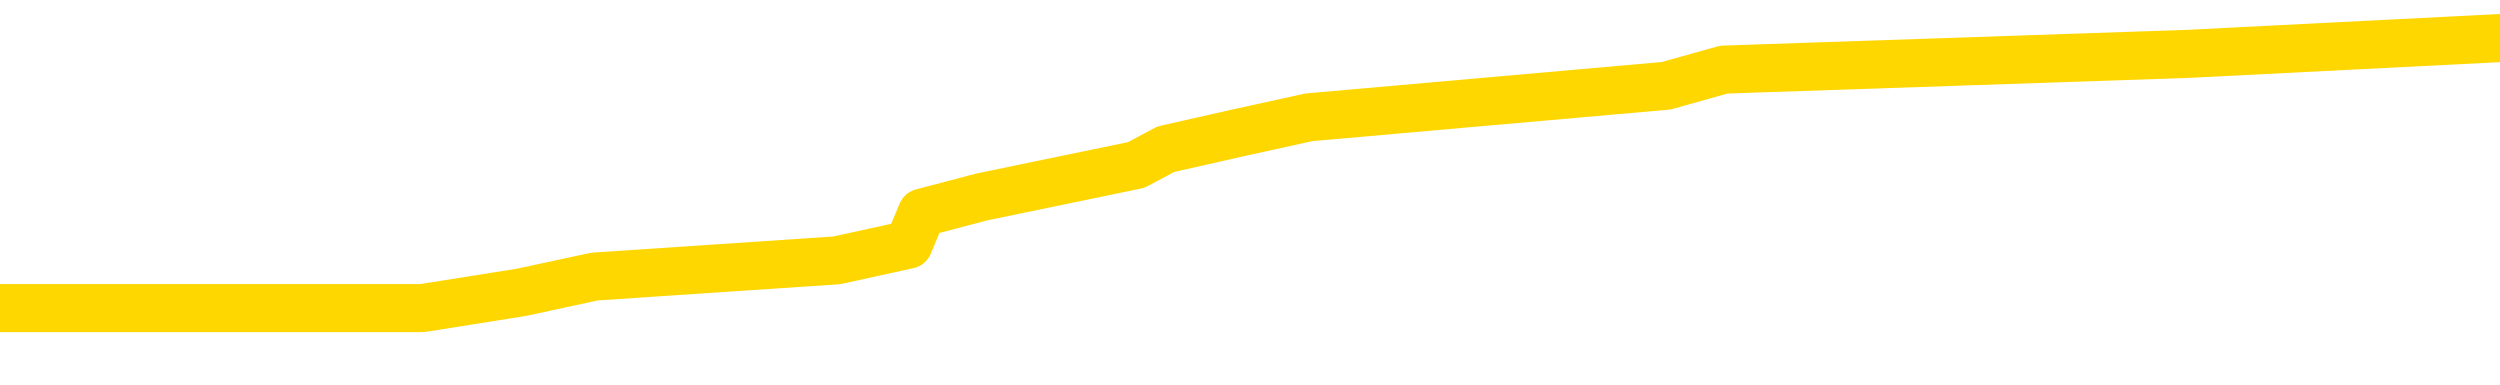 <svg xmlns="http://www.w3.org/2000/svg" version="1.1" viewBox="0 0 6500 1000">
	<path fill="none" stroke="gold" stroke-width="125" stroke-linecap="round" stroke-linejoin="round" d="M0 118322  L-1017097 118322 L-1016913 118280 L-1016423 118198 L-1016130 118157 L-1015818 118074 L-1015584 118033 L-1015530 117950 L-1015471 117867 L-1015318 117826 L-1015278 117743 L-1015145 117702 L-1014852 117661 L-1014312 117661 L-1013701 117619 L-1013653 117619 L-1013013 117578 L-1012980 117578 L-1012455 117578 L-1012322 117537 L-1011932 117454 L-1011604 117371 L-1011486 117289 L-1011275 117206 L-1010558 117206 L-1009988 117165 L-1009881 117165 L-1009706 117123 L-1009485 117041 L-1009084 117000 L-1009058 116917 L-1008130 116834 L-1008042 116752 L-1007960 116669 L-1007890 116586 L-1007593 116545 L-1007441 116462 L-1005551 116504 L-1005450 116504 L-1005188 116504 L-1004894 116545 L-1004752 116462 L-1004504 116462 L-1004468 116421 L-1004310 116380 L-1003846 116297 L-1003593 116256 L-1003381 116173 L-1003130 116132 L-1002781 116090 L-1001853 116008 L-1001760 115925 L-1001349 115884 L-1000178 115801 L-998989 115760 L-998897 115677 L-998869 115595 L-998603 115512 L-998304 115429 L-998176 115347 L-998138 115264 L-997324 115264 L-996940 115305 L-995879 115347 L-995818 115347 L-995553 116173 L-995081 116958 L-994889 117743 L-994625 118528 L-994288 118487 L-994153 118446 L-993697 118404 L-992954 118363 L-992937 118322 L-992771 118239 L-992703 118239 L-992187 118198 L-991158 118198 L-990962 118157 L-990474 118115 L-990112 118074 L-989703 118074 L-989317 118115 L-987614 118115 L-987516 118115 L-987444 118115 L-987383 118115 L-987198 118074 L-986862 118074 L-986221 118033 L-986144 117991 L-986083 117991 L-985897 117950 L-985817 117950 L-985640 117909 L-985621 117867 L-985391 117867 L-985003 117826 L-984114 117826 L-984075 117785 L-983987 117743 L-983959 117661 L-982951 117619 L-982801 117537 L-982777 117495 L-982644 117454 L-982604 117413 L-981346 117371 L-981288 117371 L-980749 117330 L-980696 117330 L-980649 117330 L-980254 117289 L-980115 117247 L-979915 117206 L-979768 117206 L-979603 117206 L-979327 117247 L-978968 117247 L-978416 117206 L-977771 117165 L-977512 117082 L-977358 117041 L-976957 117000 L-976917 116958 L-976797 116917 L-976735 116958 L-976721 116958 L-976627 116958 L-976334 116917 L-976182 116752 L-975852 116669 L-975774 116586 L-975698 116545 L-975472 116421 L-975405 116338 L-975178 116256 L-975125 116173 L-974961 116132 L-973955 116090 L-973771 116049 L-973220 116008 L-972827 115925 L-972430 115884 L-971580 115801 L-971501 115760 L-970923 115719 L-970481 115719 L-970240 115677 L-970083 115677 L-969682 115595 L-969662 115595 L-969217 115553 L-968811 115512 L-968675 115429 L-968500 115347 L-968364 115264 L-968114 115181 L-967114 115140 L-967032 115099 L-966896 115057 L-966858 115016 L-965968 114975 L-965752 114933 L-965309 114892 L-965191 114851 L-965135 114809 L-964458 114809 L-964358 114768 L-964329 114768 L-962987 114727 L-962581 114685 L-962542 114644 L-961614 114603 L-961516 114561 L-961383 114520 L-960978 114479 L-960952 114438 L-960859 114396 L-960643 114355 L-960232 114272 L-959078 114190 L-958786 114107 L-958758 114024 L-958150 113983 L-957900 113900 L-957880 113859 L-956951 113818 L-956899 113735 L-956777 113694 L-956759 113611 L-956603 113570 L-956428 113487 L-956292 113446 L-956235 113404 L-956127 113363 L-956042 113322 L-955809 113280 L-955734 113239 L-955425 113198 L-955308 113157 L-955138 113115 L-955046 113074 L-954944 113074 L-954921 113033 L-954843 113033 L-954745 112950 L-954379 112909 L-954274 112867 L-953771 112826 L-953319 112785 L-953281 112743 L-953257 112702 L-953216 112661 L-953087 112619 L-952986 112578 L-952545 112537 L-952263 112495 L-951670 112454 L-951540 112413 L-951265 112330 L-951113 112289 L-950960 112247 L-950874 112165 L-950796 112123 L-950611 112082 L-950560 112082 L-950532 112041 L-950453 112000 L-950430 111958 L-950146 111876 L-949543 111793 L-948547 111752 L-948249 111710 L-947515 111669 L-947271 111628 L-947181 111586 L-946604 111545 L-945905 111504 L-945153 111462 L-944835 111421 L-944452 111338 L-944375 111297 L-943740 111256 L-943555 111214 L-943467 111214 L-943337 111214 L-943025 111173 L-942975 111132 L-942833 111090 L-942811 111049 L-941844 111008 L-941298 110966 L-940820 110966 L-940759 110966 L-940435 110966 L-940414 110925 L-940351 110925 L-940141 110884 L-940064 110842 L-940010 110801 L-939987 110760 L-939948 110719 L-939932 110677 L-939175 110636 L-939159 110595 L-938359 110553 L-938207 110512 L-937302 110471 L-936795 110429 L-936566 110347 L-936525 110347 L-936410 110305 L-936233 110264 L-935479 110305 L-935344 110264 L-935180 110223 L-934862 110181 L-934686 110099 L-933664 110016 L-933640 109933 L-933389 109892 L-933176 109809 L-932542 109768 L-932304 109685 L-932272 109603 L-932094 109520 L-932013 109438 L-931924 109396 L-931859 109314 L-931419 109231 L-931395 109190 L-930854 109148 L-930599 109107 L-930104 109066 L-929227 109024 L-929190 108983 L-929137 108942 L-929096 108900 L-928979 108859 L-928702 108818 L-928495 108735 L-928298 108652 L-928275 108570 L-928225 108487 L-928185 108446 L-928107 108404 L-927510 108322 L-927450 108280 L-927346 108239 L-927192 108198 L-926560 108157 L-925879 108115 L-925577 108033 L-925230 107991 L-925032 107950 L-924984 107867 L-924664 107826 L-924036 107785 L-923889 107743 L-923853 107702 L-923795 107661 L-923719 107578 L-923477 107578 L-923389 107537 L-923295 107495 L-923001 107454 L-922867 107413 L-922807 107371 L-922770 107289 L-922498 107289 L-921492 107247 L-921316 107206 L-921265 107206 L-920973 107165 L-920780 107082 L-920447 107041 L-919941 107000 L-919378 106917 L-919364 106834 L-919347 106793 L-919247 106710 L-919132 106628 L-919093 106545 L-919055 106504 L-918990 106504 L-918962 106462 L-918823 106504 L-918530 106504 L-918480 106504 L-918375 106504 L-918110 106462 L-917645 106421 L-917501 106421 L-917446 106338 L-917389 106297 L-917198 106256 L-916833 106214 L-916618 106214 L-916424 106214 L-916366 106214 L-916307 106132 L-916153 106090 L-915883 106049 L-915453 106256 L-915438 106256 L-915361 106214 L-915296 106173 L-915167 105884 L-915144 105842 L-914859 105801 L-914812 105760 L-914757 105719 L-914295 105677 L-914256 105677 L-914215 105636 L-914025 105595 L-913545 105553 L-913058 105512 L-913041 105471 L-913003 105429 L-912747 105388 L-912669 105305 L-912439 105264 L-912423 105181 L-912129 105099 L-911687 105057 L-911240 105016 L-910735 104975 L-910581 104933 L-910295 104892 L-910255 104809 L-909924 104768 L-909702 104727 L-909185 104644 L-909109 104603 L-908861 104520 L-908667 104438 L-908607 104396 L-907830 104355 L-907756 104355 L-907526 104314 L-907509 104314 L-907447 104272 L-907251 104231 L-906787 104231 L-906764 104190 L-906634 104190 L-905334 104190 L-905317 104190 L-905240 104148 L-905146 104148 L-904929 104148 L-904777 104107 L-904598 104148 L-904544 104190 L-904258 104231 L-904218 104231 L-903848 104231 L-903408 104231 L-903225 104231 L-902904 104190 L-902609 104190 L-902163 104107 L-902091 104066 L-901629 103983 L-901191 103942 L-901009 103900 L-899555 103818 L-899423 103776 L-898966 103694 L-898740 103652 L-898353 103570 L-897837 103487 L-896882 103404 L-896088 103322 L-895414 103280 L-894988 103198 L-894677 103157 L-894447 103033 L-893764 102909 L-893751 102785 L-893541 102619 L-893519 102578 L-893345 102495 L-892395 102454 L-892126 102371 L-891311 102330 L-891001 102247 L-890963 102206 L-890906 102123 L-890289 102082 L-889651 102000 L-888025 101958 L-887351 101917 L-886709 101917 L-886632 101917 L-886575 101917 L-886539 101917 L-886511 101876 L-886399 101793 L-886381 101752 L-886359 101710 L-886205 101669 L-886152 101586 L-886074 101545 L-885954 101504 L-885857 101462 L-885739 101421 L-885470 101338 L-885200 101297 L-885183 101214 L-884983 101173 L-884836 101090 L-884609 101049 L-884475 101008 L-884166 100966 L-884106 100925 L-883753 100842 L-883405 100801 L-883304 100760 L-883239 100677 L-883180 100636 L-882795 100553 L-882414 100512 L-882310 100471 L-882050 100429 L-881778 100347 L-881619 100305 L-881587 100264 L-881525 100223 L-881384 100181 L-881200 100140 L-881155 100099 L-880867 100099 L-880851 100057 L-880618 100057 L-880557 100016 L-880519 100016 L-879939 99975 L-879805 99933 L-879782 99768 L-879763 99479 L-879746 99148 L-879730 98818 L-879706 98487 L-879689 98239 L-879668 97950 L-879652 97661 L-879628 97495 L-879612 97330 L-879590 97206 L-879573 97123 L-879524 97000 L-879452 96876 L-879417 96669 L-879394 96504 L-879358 96338 L-879317 96173 L-879280 96090 L-879264 95925 L-879239 95801 L-879202 95719 L-879186 95595 L-879162 95512 L-879145 95429 L-879126 95347 L-879110 95264 L-879081 95140 L-879055 95016 L-879010 94975 L-878993 94892 L-878951 94851 L-878903 94768 L-878833 94685 L-878817 94603 L-878801 94520 L-878739 94479 L-878700 94438 L-878660 94396 L-878494 94355 L-878429 94314 L-878413 94272 L-878369 94190 L-878311 94148 L-878098 94107 L-878065 94066 L-878022 94024 L-877944 93983 L-877407 93942 L-877329 93900 L-877224 93818 L-877136 93776 L-876960 93735 L-876609 93694 L-876453 93652 L-876015 93611 L-875859 93570 L-875729 93528 L-875025 93446 L-874824 93404 L-873863 93322 L-873381 93280 L-873282 93280 L-873189 93239 L-872944 93198 L-872871 93157 L-872428 93074 L-872332 93033 L-872317 92991 L-872301 92950 L-872276 92909 L-871811 92867 L-871594 92826 L-871454 92785 L-871160 92743 L-871072 92702 L-871030 92661 L-871000 92619 L-870828 92578 L-870769 92537 L-870693 92495 L-870612 92454 L-870542 92454 L-870233 92413 L-870148 92371 L-869934 92330 L-869899 92289 L-869216 92247 L-869117 92206 L-868912 92165 L-868865 92123 L-868587 92082 L-868525 92041 L-868508 91958 L-868430 91917 L-868122 91834 L-868097 91793 L-868043 91710 L-868021 91669 L-867898 91628 L-867762 91545 L-867518 91504 L-867392 91504 L-866746 91462 L-866730 91462 L-866705 91462 L-866525 91380 L-866449 91338 L-866357 91297 L-865929 91256 L-865513 91214 L-865120 91132 L-865041 91090 L-865023 91049 L-864659 91008 L-864423 90966 L-864195 90925 L-863881 90884 L-863804 90842 L-863723 90760 L-863545 90677 L-863529 90636 L-863264 90553 L-863184 90512 L-862954 90471 L-862727 90429 L-862412 90429 L-862237 90388 L-861875 90388 L-861484 90347 L-861414 90264 L-861351 90223 L-861210 90140 L-861158 90099 L-861057 90016 L-860555 89975 L-860358 89933 L-860111 89892 L-859926 89851 L-859626 89809 L-859550 89768 L-859384 89685 L-858499 89644 L-858471 89561 L-858348 89479 L-857769 89438 L-857691 89396 L-856978 89396 L-856666 89396 L-856453 89396 L-856436 89396 L-856050 89396 L-855525 89314 L-855078 89272 L-854749 89231 L-854596 89190 L-854270 89190 L-854092 89148 L-854010 89148 L-853804 89066 L-853629 89024 L-852700 88983 L-851810 88942 L-851771 88900 L-851543 88900 L-851164 88859 L-850376 88818 L-850142 88776 L-850066 88735 L-849709 88694 L-849137 88611 L-848870 88570 L-848483 88528 L-848380 88528 L-848210 88528 L-847591 88528 L-847380 88528 L-847072 88528 L-847019 88487 L-846892 88446 L-846839 88404 L-846719 88363 L-846383 88280 L-845424 88239 L-845293 88157 L-845091 88115 L-844460 88074 L-844148 88033 L-843734 87991 L-843707 87950 L-843562 87909 L-843141 87867 L-841809 87867 L-841762 87826 L-841633 87743 L-841617 87702 L-841039 87619 L-840833 87578 L-840803 87537 L-840762 87495 L-840705 87454 L-840667 87413 L-840589 87371 L-840446 87330 L-839992 87289 L-839874 87247 L-839588 87206 L-839216 87165 L-839120 87123 L-838793 87082 L-838438 87041 L-838268 87000 L-838221 86958 L-838112 86917 L-838023 86876 L-837995 86834 L-837919 86752 L-837615 86710 L-837581 86628 L-837510 86586 L-837142 86545 L-836806 86504 L-836726 86504 L-836506 86462 L-836334 86421 L-836307 86380 L-835810 86338 L-835261 86256 L-834380 86214 L-834282 86132 L-834205 86090 L-833930 86049 L-833683 85966 L-833609 85925 L-833547 85842 L-833428 85801 L-833386 85760 L-833276 85719 L-833199 85636 L-832498 85595 L-832253 85553 L-832213 85512 L-832057 85471 L-831458 85471 L-831231 85471 L-831139 85471 L-830664 85471 L-830066 85388 L-829546 85347 L-829525 85305 L-829380 85264 L-829060 85264 L-828518 85264 L-828286 85264 L-828116 85264 L-827629 85223 L-827402 85181 L-827317 85140 L-826971 85099 L-826645 85099 L-826122 85057 L-825794 85016 L-825194 84975 L-824996 84892 L-824944 84851 L-824904 84809 L-824622 84768 L-823938 84685 L-823628 84644 L-823603 84561 L-823412 84520 L-823189 84479 L-823103 84438 L-822439 84355 L-822415 84314 L-822193 84231 L-821863 84190 L-821511 84107 L-821306 84066 L-821074 83983 L-820816 83942 L-820626 83859 L-820579 83818 L-820352 83776 L-820317 83735 L-820161 83694 L-819946 83652 L-819773 83611 L-819682 83570 L-819405 83528 L-819161 83487 L-818846 83446 L-818420 83446 L-818382 83446 L-817899 83446 L-817665 83446 L-817454 83404 L-817228 83363 L-816678 83363 L-816430 83322 L-815596 83322 L-815541 83280 L-815519 83239 L-815361 83198 L-814900 83157 L-814859 83115 L-814519 83033 L-814386 82991 L-814163 82950 L-813591 82909 L-813119 82867 L-812924 82826 L-812732 82785 L-812542 82743 L-812440 82702 L-812072 82661 L-812026 82619 L-811944 82578 L-810651 82537 L-810602 82495 L-810334 82495 L-810189 82495 L-809638 82495 L-809521 82454 L-809440 82413 L-809080 82371 L-808857 82330 L-808575 82289 L-808246 82206 L-807738 82165 L-807626 82123 L-807547 82082 L-807382 82041 L-807088 82041 L-806619 82041 L-806423 82082 L-806372 82082 L-805722 82041 L-805601 82000 L-805147 82000 L-805111 81958 L-804642 81917 L-804532 81876 L-804516 81834 L-804299 81834 L-804119 81793 L-803587 81793 L-802557 81793 L-802358 81752 L-801900 81710 L-800951 81628 L-800852 81586 L-800499 81504 L-800438 81462 L-800423 81421 L-800388 81380 L-800019 81338 L-799899 81297 L-799657 81256 L-799493 81214 L-799306 81173 L-799185 81132 L-798114 81049 L-797256 81008 L-797044 80925 L-796947 80884 L-796772 80801 L-796439 80760 L-796367 80719 L-796310 80677 L-796134 80677 L-795745 80636 L-795510 80595 L-795399 80553 L-795282 80512 L-794301 80471 L-794275 80429 L-793681 80347 L-793649 80347 L-793500 80305 L-793216 80264 L-792304 80264 L-791358 80264 L-791205 80223 L-791102 80223 L-790971 80181 L-790828 80140 L-790801 80099 L-790687 80057 L-790469 80016 L-789787 79975 L-789658 79933 L-789355 79892 L-789115 79809 L-788782 79768 L-788143 79727 L-787801 79644 L-787739 79603 L-787583 79603 L-786662 79603 L-786191 79603 L-786148 79603 L-786135 79561 L-786094 79520 L-786072 79479 L-786045 79438 L-785901 79396 L-785478 79355 L-785143 79355 L-784952 79314 L-784523 79314 L-784335 79272 L-783947 79190 L-783412 79148 L-783040 79107 L-783018 79107 L-782768 79066 L-782650 79024 L-782574 78983 L-782438 78942 L-782399 78900 L-782319 78859 L-781925 78818 L-781429 78776 L-781317 78694 L-781144 78652 L-780836 78611 L-780388 78570 L-780065 78528 L-779923 78446 L-779496 78363 L-779342 78280 L-779287 78198 L-778473 78157 L-778454 78115 L-778082 78074 L-778025 78074 L-776896 78033 L-776828 78033 L-776269 77991 L-776075 77950 L-775938 77909 L-775705 77867 L-775358 77826 L-775323 77743 L-775288 77702 L-775220 77619 L-774871 77578 L-774699 77537 L-774214 77495 L-774198 77454 L-773873 77413 L-773715 77371 L-772574 77289 L-772550 77247 L-772358 77165 L-772164 77123 L-771914 77082 L-771897 77041 L-770877 77000 L-770579 76958 L-770504 76917 L-770367 76834 L-770192 76793 L-769615 76710 L-769399 76669 L-769336 76628 L-769205 76586 L-769168 76504 L-768645 76462 L-768507 92743 L-768492 92743 L-768470 92743 L-768449 92743 L-768222 76421 L-767446 76421 L-767405 76421 L-767037 76421 L-766959 76380 L-766907 76338 L-766233 76297 L-765491 76256 L-765066 76256 L-764618 76214 L-763557 76173 L-763245 76090 L-762835 76090 L-762763 76049 L-762239 76049 L-762144 76049 L-762126 76049 L-761682 76008 L-761496 75925 L-760716 75842 L-760043 75801 L-759631 75677 L-759399 75595 L-759259 75553 L-759177 75471 L-759157 75429 L-759081 75429 L-758953 75388 L-758636 75429 L-758412 75429 L-758087 75388 L-758025 75388 L-757654 75388 L-757621 75388 L-757413 75388 L-756745 75388 L-756668 75388 L-756510 75305 L-756399 75305 L-756073 75264 L-755918 75223 L-755577 75223 L-755520 75140 L-755182 75057 L-754978 75016 L-754925 74933 L-753549 74892 L-753419 74851 L-752986 74809 L-752665 74768 L-751838 74685 L-751714 74644 L-750983 74561 L-750827 74479 L-750787 74438 L-750733 74396 L-750710 74355 L-750596 74314 L-750299 74272 L-750010 74231 L-749955 74190 L-749835 74148 L-749804 74107 L-749705 74066 L-749261 74066 L-749109 74024 L-748274 74024 L-747732 73983 L-747397 73983 L-747381 73942 L-747306 73900 L-747190 73859 L-746995 73818 L-746731 73776 L-745896 73735 L-745800 73694 L-745278 73652 L-745237 73611 L-745137 73570 L-744309 73570 L-744174 73528 L-743835 73528 L-743281 73487 L-742902 73446 L-742739 73404 L-742429 73363 L-741616 73322 L-741310 73280 L-741041 73280 L-740720 73280 L-740399 73322 L-740124 73322 L-739295 73239 L-739200 73198 L-739107 73074 L-739003 72950 L-738616 72826 L-738136 72743 L-738119 72702 L-738001 72661 L-737633 72578 L-737538 72537 L-736704 72454 L-736627 72413 L-736328 72371 L-736237 72330 L-735830 72247 L-735720 72165 L-735020 72123 L-734547 72082 L-734487 72041 L-734268 71958 L-733994 71917 L-733881 71876 L-732854 71834 L-732468 71793 L-732448 71752 L-732115 71710 L-731870 71669 L-731437 71628 L-731327 71586 L-731209 71545 L-730757 71462 L-730167 71421 L-729830 71380 L-727937 71338 L-727824 71256 L-727612 71214 L-726294 71173 L-726187 61876 L-726121 52702 L-726085 44231 L-726023 44231 L-725524 53446 L-724849 62537 L-724827 70925 L-724556 70842 L-723588 70842 L-722899 70801 L-722737 70760 L-722196 70719 L-722106 70677 L-721087 70636 L-720139 70553 L-719774 70595 L-719671 70636 L-719083 70636 L-719023 70636 L-718923 70595 L-718483 70512 L-718375 70471 L-717934 70429 L-716934 70305 L-716677 70181 L-716574 70057 L-716444 69975 L-716078 69892 L-715497 69809 L-715466 69768 L-715150 69727 L-713167 69685 L-713052 69644 L-712984 69644 L-712625 69603 L-711007 69561 L-710829 69561 L-710685 69561 L-709862 69603 L-709809 69644 L-709755 69644 L-709321 69644 L-708340 69685 L-708267 69685 L-707182 69644 L-706969 69644 L-706253 69561 L-705864 69520 L-705646 69438 L-705326 69355 L-704832 69272 L-704704 69231 L-704476 69148 L-704243 69066 L-704184 69024 L-703895 68983 L-703622 68900 L-702593 68859 L-700928 68818 L-700508 68776 L-700371 68735 L-700215 68735 L-699910 68694 L-699681 68611 L-699523 68570 L-699364 68487 L-699195 68404 L-699147 68363 L-699094 68322 L-699072 68322 L-698686 68280 L-698436 68280 L-698166 68280 L-698005 68280 L-697915 68280 L-696257 68280 L-696092 68322 L-695712 68280 L-695252 68280 L-694642 68198 L-693549 68157 L-693118 68115 L-693086 68074 L-693024 68033 L-693007 67991 L-691303 67950 L-691261 67909 L-690794 67867 L-690608 67826 L-690575 67743 L-689980 67702 L-689930 67661 L-689608 67619 L-689557 67578 L-689347 67537 L-689328 67495 L-689062 67413 L-689009 67371 L-688540 67330 L-688030 67247 L-687952 67247 L-687657 67206 L-687641 67165 L-687602 67123 L-687531 67082 L-687374 67041 L-686428 67041 L-686371 67041 L-685850 67041 L-685658 67000 L-685557 67000 L-685331 66958 L-684821 66958 L-684433 68074 L-684364 68074 L-684016 68033 L-683659 67991 L-682530 66793 L-682478 66710 L-682252 66669 L-682218 66628 L-682093 66545 L-681995 66545 L-681730 66545 L-680990 66586 L-680411 66586 L-680118 66586 L-679412 66586 L-679233 66545 L-679210 66545 L-678574 66504 L-678263 66462 L-677866 66462 L-677837 66421 L-677816 66380 L-677662 66338 L-676977 66338 L-676960 66338 L-676620 66338 L-676348 66297 L-676310 66256 L-676254 66173 L-676232 66132 L-676160 66090 L-675828 66049 L-675722 66008 L-675694 65925 L-675496 65884 L-675343 65842 L-674475 65801 L-673912 65719 L-673896 65719 L-673795 65677 L-673693 65719 L-673546 65719 L-673468 65719 L-673430 65677 L-673375 65636 L-673301 65595 L-673156 65553 L-672675 65553 L-672270 65512 L-671404 65553 L-671384 65553 L-671126 65553 L-671050 65553 L-671020 65512 L-671010 65429 L-670993 65388 L-670700 65347 L-670660 65305 L-670588 65264 L-670515 65223 L-670310 65181 L-670150 65057 L-669849 64933 L-669771 64768 L-669754 64644 L-669538 64561 L-669306 64561 L-669197 64603 L-668827 64644 L-668669 64644 L-668437 64644 L-668269 64644 L-668124 64603 L-667992 64561 L-666716 64479 L-666312 64396 L-666252 64355 L-666135 64272 L-665710 64231 L-665694 64148 L-665632 64107 L-665359 64024 L-665246 63983 L-664964 63900 L-664687 63859 L-664262 63776 L-664239 63735 L-664161 63694 L-664036 63652 L-663449 63611 L-663058 63570 L-662722 63528 L-662133 63487 L-662031 63487 L-661861 63446 L-661724 63446 L-660897 63404 L-659711 63363 L-659675 63322 L-659620 63322 L-659399 63280 L-659194 63280 L-659040 63280 L-658783 63239 L-658706 63198 L-658164 63157 L-658127 63115 L-657878 63074 L-657491 63033 L-656665 62991 L-656307 62950 L-655997 62950 L-655739 62909 L-655515 62867 L-655109 62826 L-654992 62785 L-654809 62743 L-654756 62743 L-654567 62702 L-654396 62661 L-654368 62619 L-654087 62578 L-653777 62537 L-653639 62495 L-653329 62454 L-653135 62454 L-653120 62413 L-652400 62413 L-652267 62330 L-651969 62289 L-651879 62247 L-651278 62247 L-651240 62206 L-651161 62165 L-650541 62123 L-650389 62041 L-650349 62000 L-650038 61958 L-649846 61917 L-649653 61834 L-649598 61752 L-649289 61710 L-649237 61669 L-649182 61710 L-649157 61710 L-649032 61710 L-648221 61669 L-648145 61628 L-647604 61586 L-647335 61545 L-646676 61504 L-645768 61462 L-645527 61421 L-644994 61380 L-644777 61338 L-643670 61380 L-643620 61380 L-642844 61380 L-642296 61338 L-642185 61297 L-642032 61214 L-641977 61173 L-641812 61132 L-641434 61090 L-640987 61049 L-640932 61008 L-640778 60966 L-640098 60925 L-639878 60884 L-639360 60842 L-638511 60760 L-638495 60719 L-636704 60677 L-636149 60636 L-636032 60595 L-635027 60553 L-634990 60512 L-634757 60512 L-634665 60512 L-634625 60512 L-634293 60471 L-633941 60429 L-633676 60347 L-633389 60305 L-633078 60223 L-632824 60140 L-632730 60099 L-632240 60057 L-632033 60016 L-631467 59975 L-631353 60016 L-631002 59975 L-630950 59975 L-630910 59975 L-630307 59892 L-629573 59809 L-628992 59727 L-628756 59644 L-628216 59520 L-628063 59438 L-627562 59396 L-627352 59314 L-627329 59314 L-627270 59272 L-626307 59272 L-626130 59231 L-625688 59190 L-625664 59107 L-625509 59066 L-625427 59066 L-625277 59107 L-624630 59107 L-624580 59066 L-623460 59024 L-622476 58983 L-622415 58942 L-621694 58900 L-620829 58859 L-620450 58818 L-620231 58818 L-619472 58776 L-619420 58735 L-619111 58652 L-618259 58652 L-618066 58611 L-617890 58570 L-617665 58570 L-617538 58528 L-617346 58528 L-617114 58487 L-616944 58528 L-616658 58487 L-616378 58487 L-616295 58446 L-616125 58404 L-616108 58322 L-615954 58280 L-615915 58239 L-615140 58198 L-615063 58198 L-614831 58115 L-614404 58074 L-614059 58033 L-613475 57991 L-613207 57991 L-612948 57991 L-612818 57909 L-612802 57867 L-612688 57826 L-612664 57785 L-612430 57743 L-612394 57702 L-611078 57702 L-611022 57661 L-610344 57578 L-609771 57578 L-609646 57578 L-609493 57578 L-609415 57578 L-609104 57495 L-608831 57454 L-608741 57371 L-608640 57371 L-607712 57330 L-607636 57330 L-607272 57330 L-607247 57289 L-607211 57247 L-606435 57165 L-606343 57123 L-606203 57082 L-605802 57041 L-605540 57041 L-605296 57082 L-605082 57041 L-605002 57041 L-604925 57041 L-604849 57041 L-604662 57082 L-604596 57082 L-604346 57082 L-604291 57041 L-604154 57000 L-604074 56917 L-603961 56876 L-603737 56834 L-603573 56793 L-603532 56752 L-603363 56710 L-602992 56669 L-602977 56628 L-602861 56586 L-602140 56545 L-602104 56504 L-601971 56504 L-601623 56462 L-601212 56462 L-601176 56462 L-601097 56421 L-601059 56380 L-600694 56338 L-600490 56297 L-600475 56256 L-600130 56214 L-599781 56214 L-599455 56214 L-599354 56173 L-599201 56173 L-599007 56132 L-598775 56132 L-598682 56132 L-598527 56132 L-598450 56132 L-598409 56090 L-598295 56049 L-598272 56008 L-598021 56008 L-597883 55925 L-597305 55801 L-596477 55719 L-595989 55636 L-595867 55595 L-595829 55553 L-595816 55512 L-595664 55429 L-595563 55347 L-595330 55305 L-594940 55223 L-594635 55181 L-594620 55140 L-594449 55099 L-594210 55016 L-593614 55016 L-593010 54975 L-592971 54975 L-592930 54975 L-592777 54933 L-592724 54892 L-592661 54851 L-592593 54809 L-592539 54727 L-592513 54685 L-592467 54644 L-592372 54561 L-592235 54520 L-592082 54479 L-591950 54438 L-591909 54438 L-591873 54396 L-591811 54355 L-591538 54272 L-591223 54231 L-591182 54148 L-591097 54107 L-590920 54066 L-590683 54024 L-590325 53983 L-590295 53942 L-589726 53900 L-589603 53859 L-589367 53818 L-589344 53818 L-589063 53776 L-588778 53776 L-588522 53776 L-587950 53735 L-587654 53694 L-587577 53652 L-586878 53611 L-586801 53570 L-586766 53528 L-586739 53487 L-586688 53404 L-586494 53363 L-586354 53280 L-586318 53239 L-586278 53198 L-585682 53157 L-585450 53115 L-585166 53404 L-585112 53652 L-585038 53942 L-584960 54190 L-584724 54107 L-584480 54066 L-584344 54024 L-584238 53983 L-584158 53942 L-583771 53859 L-583644 53818 L-583491 53776 L-583454 53735 L-583308 53694 L-583086 53652 L-582912 53611 L-582843 53570 L-582022 53487 L-582006 53487 L-581711 53446 L-580923 53404 L-580614 53404 L-580467 53363 L-580239 53322 L-580038 53239 L-579101 53198 L-579065 53157 L-579042 53115 L-579001 53033 L-578733 52991 L-578136 52950 L-578072 52909 L-578037 52867 L-578020 52826 L-577325 52826 L-577124 52826 L-577092 52826 L-576758 52826 L-576651 52785 L-576026 52702 L-575522 52661 L-575485 52578 L-575042 52578 L-574946 52537 L-574787 52537 L-574474 52537 L-574462 52537 L-574022 52578 L-573540 52619 L-573411 52619 L-573091 52619 L-573022 52578 L-572718 52578 L-572542 52537 L-572349 52495 L-572106 52413 L-571908 52330 L-571883 52247 L-571304 52206 L-571235 52165 L-570825 52123 L-570771 52082 L-570724 52041 L-570360 52000 L-570214 51958 L-570009 51917 L-569912 51917 L-569757 51876 L-569696 51834 L-569548 51752 L-569448 51710 L-568891 51710 L-568868 51793 L-568696 51834 L-568155 51876 L-568094 51876 L-568040 51793 L-568011 51710 L-567940 51669 L-567924 51586 L-567860 51545 L-567824 51462 L-567669 51421 L-567343 51380 L-566777 51338 L-566763 51297 L-566701 51214 L-566599 51132 L-566553 51132 L-566310 51090 L-565888 51090 L-565733 51090 L-563992 51008 L-563450 50966 L-562507 50925 L-562097 50884 L-561556 50801 L-561360 50760 L-561191 50719 L-560895 50677 L-560781 50636 L-560766 50636 L-560611 50595 L-560471 50553 L-560394 50471 L-560263 50471 L-559915 50471 L-559544 50512 L-558946 50512 L-558770 50512 L-558614 50471 L-558345 50429 L-558194 50429 L-557902 50553 L-557879 50636 L-557796 50719 L-557568 50801 L-556869 50760 L-556742 50719 L-556311 50677 L-556217 50636 L-555012 50636 L-554962 50595 L-554669 50595 L-554266 50553 L-553990 50471 L-553971 50429 L-553853 50388 L-553777 50347 L-553595 50305 L-553115 50264 L-552664 50181 L-552254 50140 L-552223 50099 L-551805 50057 L-551691 50057 L-551573 50057 L-551558 50057 L-551363 50016 L-551342 49933 L-551109 49892 L-550666 49851 L-550347 49768 L-549882 49768 L-549717 49727 L-549562 49685 L-549406 49685 L-548952 49685 L-548633 49685 L-548578 49727 L-548207 49727 L-548170 49768 L-547843 49768 L-547726 49727 L-547628 49685 L-547302 49603 L-546915 49561 L-546654 49520 L-546296 49438 L-546039 49396 L-543869 49355 L-543819 49314 L-543797 49272 L-543385 49272 L-543324 49272 L-543254 49314 L-543023 49314 L-542712 49272 L-542409 49190 L-542365 49148 L-542057 49107 L-541924 49066 L-541707 49024 L-540995 48983 L-540840 48983 L-540701 48942 L-540553 48942 L-540532 48942 L-540337 48900 L-540312 48859 L-540221 48818 L-540199 48776 L-540183 48735 L-540082 48694 L-539154 48652 L-538696 48652 L-537604 48570 L-537181 48570 L-536778 48528 L-536739 48487 L-536485 48446 L-535711 48363 L-535695 48322 L-535670 48280 L-535477 48239 L-534741 48198 L-534471 48157 L-534431 48115 L-534032 48033 L-534007 47991 L-533218 47950 L-532538 47909 L-531167 47867 L-530897 47826 L-530848 47785 L-530311 47702 L-530278 47661 L-530176 47578 L-529852 47537 L-529773 47495 L-529504 47495 L-528591 47454 L-528453 47454 L-528204 47371 L-527658 47371 L-527236 47330 L-527043 47289 L-527028 47289 L-526890 47206 L-526796 47165 L-526669 47123 L-526409 47082 L-526384 47000 L-526293 46958 L-525982 46917 L-525922 46876 L-525805 46876 L-525455 46876 L-524645 46876 L-524413 46793 L-523584 46793 L-523352 46710 L-523136 46669 L-522617 46669 L-521979 46628 L-521563 46586 L-521241 46545 L-520760 46504 L-520334 46504 L-520273 46462 L-519924 46462 L-519884 46421 L-519870 46380 L-519771 46297 L-519725 46297 L-519240 46256 L-518438 46256 L-518104 46256 L-517023 46214 L-516543 46173 L-516520 46132 L-516380 46090 L-515824 46049 L-515127 46008 L-514818 45966 L-514597 45925 L-514492 45884 L-514389 45801 L-513718 45760 L-513624 45719 L-513602 45719 L-513525 45677 L-513347 45677 L-513175 45677 L-512994 45636 L-512981 45595 L-512904 45553 L-512740 45512 L-512225 45471 L-512209 45429 L-512069 45429 L-511706 45388 L-511682 45388 L-511552 45347 L-511527 45305 L-511165 45264 L-510639 45181 L-510546 45140 L-510330 45057 L-510236 45016 L-510212 44975 L-509748 44933 L-509670 44933 L-509269 44892 L-508818 44892 L-507566 44851 L-507528 44809 L-507096 44768 L-507063 44727 L-506344 44685 L-506168 44644 L-506032 44603 L-505726 44561 L-505671 44520 L-505646 44438 L-505630 44355 L-505455 44314 L-505265 44272 L-504758 44272 L-504384 43942 L-504046 43570 L-504007 43239 L-503288 42950 L-503194 42909 L-503156 42867 L-502614 42867 L-502591 42826 L-502189 42785 L-501763 42743 L-501492 42743 L-501312 42702 L-501066 42619 L-501043 42578 L-500987 42495 L-500370 42454 L-499867 42413 L-499480 42413 L-498861 42454 L-498645 42454 L-498490 42495 L-497197 42413 L-497098 42371 L-496656 42289 L-496325 42247 L-496024 42165 L-495782 42123 L-495047 42041 L-494468 42000 L-493638 41958 L-493538 41917 L-492980 41876 L-492842 41834 L-491200 41793 L-491139 41793 L-491046 41793 L-490079 41793 L-489901 41752 L-489614 41752 L-489396 41752 L-489318 41710 L-489047 41710 L-488931 41669 L-488778 41628 L-488468 41586 L-488390 41545 L-488299 41545 L-488221 41504 L-488105 41504 L-487926 41462 L-487834 41421 L-487796 41380 L-487293 41380 L-487074 41338 L-486945 41338 L-486790 41297 L-486735 41256 L-486610 41256 L-486226 41214 L-485717 41173 L-485645 41132 L-485165 41090 L-485087 41049 L-484987 41049 L-484754 41008 L-484289 41008 L-484059 41008 L-484043 41008 L-483811 41008 L-483656 41008 L-483594 41008 L-483401 40966 L-483130 40884 L-482379 40842 L-481426 40842 L-481390 40801 L-481165 40801 L-480725 40801 L-480444 40719 L-480096 40677 L-479027 40636 L-478099 40636 L-477968 40636 L-477922 40636 L-477852 40595 L-477697 40595 L-477620 40512 L-477446 40429 L-477012 40347 L-476808 40305 L-476747 40223 L-476165 40181 L-476011 40099 L-475895 40057 L-475854 40016 L-475685 39975 L-475548 39933 L-475337 39851 L-475260 39809 L-475237 39768 L-475028 39685 L-474618 39644 L-474593 39603 L-474370 39561 L-474225 39520 L-474190 39479 L-474177 39438 L-474154 39396 L-473921 39355 L-473735 39314 L-473518 39272 L-473493 39231 L-472804 39190 L-472700 39148 L-472664 39107 L-472644 39066 L-472450 39024 L-472397 38983 L-472280 38900 L-472198 38900 L-472087 38859 L-471773 38818 L-471313 38776 L-471058 38735 L-470824 38652 L-470694 38611 L-470342 38570 L-470282 38528 L-470130 38487 L-469558 38404 L-469471 38363 L-469318 38280 L-469022 38198 L-468652 38115 L-468349 38033 L-468272 37991 L-467867 37950 L-467699 37950 L-467555 37950 L-467015 37950 L-466954 37950 L-466939 37867 L-466772 37826 L-466567 37785 L-466492 37785 L-466399 37743 L-465989 37702 L-465974 37661 L-465950 37661 L-465757 37619 L-465680 37991 L-465510 38363 L-465448 38694 L-465432 39066 L-464918 39024 L-464696 38983 L-464077 38900 L-463824 38859 L-463630 38818 L-463591 38776 L-463517 38776 L-463452 38776 L-462801 38776 L-462763 38818 L-462588 38818 L-462523 38818 L-461849 38818 L-461460 38735 L-461198 38694 L-460960 38652 L-460882 38570 L-460867 38487 L-460664 38446 L-460294 38363 L-460068 38322 L-459433 38280 L-459413 38280 L-459026 38239 L-458932 38239 L-458874 38198 L-458598 38157 L-458288 38157 L-458211 38115 L-457360 38157 L-457017 38363 L-456580 38611 L-456147 38818 L-455652 39024 L-455502 38983 L-455234 39024 L-453995 39066 L-453939 39148 L-452175 39190 L-451985 39148 L-450975 39107 L-450824 39066 L-450448 39148 L-450127 39231 L-449522 39314 L-449452 39396 L-449275 39355 L-448446 39314 L-448308 39272 L-447921 39231 L-447737 39190 L-447693 39148 L-447573 39107 L-447363 39066 L-446916 38983 L-446568 38942 L-446435 38900 L-446026 38859 L-445676 38859 L-445391 38818 L-445197 38776 L-445043 38776 L-444879 38735 L-444811 38694 L-444711 38694 L-444477 38652 L-444361 38652 L-444308 38611 L-443766 38611 L-443301 38570 L-442119 38570 L-441986 38570 L-441961 38570 L-441909 38570 L-441241 38570 L-440206 38487 L-440013 38446 L-439833 38404 L-439681 38404 L-439641 38363 L-439626 38363 L-439564 38322 L-439239 38280 L-438079 38239 L-437885 38198 L-437708 38157 L-436594 38115 L-435734 38074 L-435628 38074 L-435154 38033 L-434961 38033 L-432640 37991 L-432562 37950 L-432441 37867 L-432407 37826 L-432369 37743 L-432275 37619 L-432059 37537 L-431478 37454 L-431092 37413 L-430319 37371 L-430241 37330 L-429543 37330 L-429002 37330 L-428961 37289 L-428831 37289 L-428367 37247 L-428328 37206 L-428194 37165 L-427825 37123 L-427796 37082 L-427646 37082 L-427245 37041 L-425421 37082 L-424614 37041 L-423896 37041 L-423879 37041 L-423565 36958 L-423003 36917 L-422502 36876 L-421983 36834 L-421962 36793 L-420218 36752 L-420049 36710 L-419853 36669 L-418959 36628 L-418441 36545 L-418230 36504 L-417972 36462 L-417263 36421 L-416312 36380 L-415654 36338 L-415615 36256 L-415328 36214 L-415246 36173 L-415151 36173 L-415019 36132 L-414942 36132 L-414206 36132 L-413869 36090 L-413820 36132 L-413564 36132 L-413278 36090 L-412852 36090 L-412272 36049 L-412013 36049 L-411861 36008 L-411614 36008 L-411576 36008 L-410778 35966 L-410741 35925 L-410564 35925 L-410154 35842 L-409926 35842 L-409849 35842 L-409718 35842 L-409602 35801 L-409254 35760 L-409191 35719 L-409038 35677 L-408297 35636 L-408186 35595 L-408016 35553 L-407977 35512 L-407682 35512 L-407281 35512 L-407104 35512 L-407010 35512 L-406701 35471 L-405899 35429 L-405441 35347 L-404921 35305 L-404432 35264 L-403737 35223 L-402690 35181 L-402421 35181 L-402367 35140 L-402207 35140 L-401955 35140 L-401709 35099 L-401630 35057 L-401416 34975 L-401104 34933 L-400640 34851 L-400626 34809 L-400330 34809 L-400316 34768 L-399325 34727 L-398653 34685 L-398318 34603 L-397702 34603 L-397565 34561 L-396926 34520 L-396796 34479 L-395845 34396 L-395746 34314 L-395186 34272 L-394777 34272 L-394349 34272 L-394258 34231 L-393423 34231 L-393060 34231 L-393020 34272 L-392888 34314 L-392711 34314 L-392494 34314 L-392441 34272 L-392284 34190 L-392031 34148 L-390931 34107 L-390853 34066 L-390634 34024 L-390503 33942 L-390467 33900 L-390273 33859 L-390174 33818 L-389690 33776 L-389406 33735 L-389245 33694 L-389151 33611 L-388879 33570 L-388609 33528 L-388593 33363 L-388455 33239 L-388316 33115 L-387990 32950 L-387681 32867 L-387640 32826 L-387564 32743 L-387449 32702 L-386598 32619 L-386272 32578 L-385941 32537 L-385808 32537 L-385592 32537 L-385575 32537 L-384895 32537 L-384802 32454 L-384778 32413 L-384763 32330 L-384724 32289 L-384312 32206 L-384043 32165 L-384003 32123 L-383634 32123 L-383425 32082 L-382342 32082 L-382326 32041 L-382297 32000 L-382277 32000 L-381900 31917 L-381645 31876 L-381397 31793 L-381257 31710 L-381125 31669 L-380793 31628 L-380701 31586 L-380640 31545 L-380082 31504 L-380020 31462 L-379864 31421 L-379670 31380 L-379478 31338 L-379462 31297 L-379424 31256 L-379385 31214 L-379114 31173 L-378991 31132 L-378959 31090 L-378859 31090 L-378704 31090 L-378562 31090 L-378278 31049 L-377953 31049 L-377257 31008 L-377234 31008 L-376725 31008 L-375879 31008 L-375516 30966 L-375361 30925 L-374757 30925 L-374587 30925 L-374526 30925 L-374471 30884 L-373416 30842 L-373397 30842 L-372491 30842 L-372470 30842 L-372303 30801 L-372061 30801 L-372011 30760 L-371956 30677 L-371818 30636 L-371779 30595 L-370851 30553 L-370796 30553 L-370674 30553 L-370602 30553 L-370486 30553 L-370308 30595 L-369325 30553 L-369186 30553 L-369068 30471 L-368774 30388 L-368526 30347 L-368490 30305 L-368435 30347 L-368413 30347 L-368280 30347 L-368201 30347 L-368064 30305 L-367441 30305 L-367274 30264 L-366810 30264 L-366633 30181 L-366617 30140 L-366557 30099 L-366440 30057 L-365958 30016 L-365262 29975 L-364889 29933 L-364720 29892 L-363754 29851 L-363599 29809 L-363421 29809 L-363329 29768 L-363073 29768 L-362903 29768 L-362256 29727 L-362245 29727 L-361665 29685 L-361526 29685 L-361471 29603 L-360736 29561 L-360697 29520 L-360620 29520 L-359978 29479 L-359204 29479 L-359111 29438 L-359062 29438 L-359047 29396 L-359011 29396 L-358995 29314 L-358932 29272 L-358915 29231 L-358896 29231 L-358741 29190 L-358702 29148 L-358686 29107 L-358647 29066 L-358507 29024 L-358431 28983 L-358066 28942 L-357718 28900 L-356945 28859 L-356342 28818 L-356146 28776 L-355916 28776 L-355778 28735 L-355140 28735 L-354851 28694 L-354829 28694 L-354369 28652 L-354136 28652 L-354081 28611 L-354043 28570 L-353540 28528 L-352990 28487 L-352202 28446 L-351079 28446 L-350184 28404 L-350096 28404 L-349797 28363 L-349725 28322 L-349609 28280 L-348432 28239 L-348084 28198 L-348062 28157 L-347543 28115 L-347396 28074 L-347288 28033 L-347078 27991 L-346924 27950 L-346901 27909 L-346707 27867 L-346630 27826 L-346487 27785 L-345686 27743 L-345540 27702 L-345260 27661 L-345083 27619 L-344773 27578 L-343961 27537 L-343033 27537 L-341441 27495 L-341198 27454 L-340557 27413 L-340361 27371 L-340283 27330 L-339766 27289 L-339534 27289 L-339511 27247 L-339379 27247 L-339040 27206 L-339029 27165 L-338812 27123 L-338775 27082 L-338234 27041 L-337705 26958 L-337637 26917 L-337344 26876 L-336796 26793 L-336761 26752 L-336708 26710 L-336609 26628 L-336377 26628 L-335797 26628 L-335699 26669 L-335625 26669 L-335293 26628 L-334543 26586 L-334504 26545 L-333824 26545 L-333669 26545 L-333343 26504 L-333127 26462 L-332896 26462 L-332599 26421 L-332353 26380 L-332002 26338 L-331949 26297 L-331189 26256 L-330496 26173 L-330146 26090 L-329682 26049 L-329048 26008 L-328640 25966 L-328562 26008 L-328136 26008 L-327493 25966 L-327324 25966 L-326582 25925 L-326395 25884 L-326099 25842 L-325527 25801 L-325502 25760 L-324483 25760 L-323996 25719 L-323903 25719 L-323842 25677 L-323554 25636 L-323268 25595 L-323206 25553 L-323026 25553 L-322315 25512 L-322139 25471 L-321941 25429 L-321789 25388 L-321697 25347 L-321636 25305 L-321094 25305 L-320783 25264 L-320691 25181 L-320614 25099 L-320047 25057 L-319956 25057 L-319701 24975 L-319374 24892 L-319337 24768 L-319182 24644 L-318950 24603 L-318628 24561 L-317496 24520 L-317297 24479 L-316771 24438 L-316526 24438 L-316280 24396 L-316201 24355 L-316181 24272 L-316104 24231 L-316048 24148 L-315971 24107 L-315932 24066 L-315753 23983 L-315716 23942 L-315485 23900 L-314247 23859 L-313920 23818 L-313881 23735 L-313099 23694 L-312952 23652 L-311961 23611 L-311754 23611 L-311328 23611 L-311201 23611 L-310797 23652 L-310709 23611 L-310052 23570 L-309344 23528 L-308736 23487 L-308543 23446 L-308310 23363 L-307691 23322 L-307396 23239 L-306956 23198 L-306801 23157 L-306646 23115 L-305890 23033 L-305540 22991 L-305138 22991 L-305099 22950 L-304093 22950 L-303773 22950 L-303527 22909 L-302827 22826 L-302753 22785 L-302441 22743 L-301361 22702 L-301169 22661 L-300936 22661 L-300741 22619 L-300241 22578 L-299487 22578 L-299373 22578 L-299173 22578 L-299132 22537 L-299039 22495 L-298726 22454 L-298638 22413 L-298522 22371 L-298204 22371 L-298135 22330 L-298110 22289 L-297748 22247 L-297709 22206 L-297493 22165 L-296990 22206 L-296387 22247 L-296176 22330 L-296023 22371 L-295985 22371 L-295941 22289 L-295906 22247 L-295773 22206 L-295364 22165 L-294993 22123 L-294940 22082 L-294924 22041 L-294845 22000 L-294435 21958 L-294282 21917 L-294266 21834 L-294226 21793 L-294048 21710 L-293972 21669 L-293740 21628 L-292951 21586 L-292873 21586 L-292138 21504 L-291982 21462 L-291743 21380 L-291681 21297 L-291596 21256 L-291573 21173 L-291455 21090 L-291441 21008 L-291379 20925 L-291342 20884 L-291247 20842 L-291225 20842 L-291109 20801 L-290876 20760 L-290706 20677 L-289886 20677 L-289485 20636 L-289330 20636 L-288825 20636 L-288711 20636 L-288114 20636 L-287740 20595 L-287688 20595 L-287494 20553 L-286798 20553 L-286759 20512 L-286615 20512 L-286389 20471 L-286128 20429 L-285754 20388 L-285328 20347 L-285199 20305 L-285179 20223 L-284686 20223 L-283989 20181 L-283758 20223 L-283604 20223 L-282635 20223 L-282411 20264 L-282133 20264 L-282117 20223 L-281591 20181 L-281062 20140 L-280914 20099 L-280895 20057 L-280353 20016 L-280043 19975 L-279925 19892 L-279734 19809 L-279597 19727 L-279270 19685 L-279153 19644 L-278844 19644 L-278418 19603 L-278362 19603 L-278129 19644 L-278033 19644 L-277900 19644 L-277603 19644 L-277489 19603 L-277125 19561 L-276812 19561 L-276329 19520 L-276159 19479 L-275911 19438 L-275695 19396 L-275169 19355 L-274982 19272 L-274627 19231 L-273992 19190 L-273837 19107 L-273096 19066 L-272677 19024 L-272497 18983 L-272420 18983 L-272289 18942 L-271996 18900 L-271955 18859 L-271725 18859 L-271532 18818 L-271277 18818 L-270851 18776 L-270742 18735 L-270123 18735 L-269942 18735 L-268730 18735 L-268083 18776 L-267932 18776 L-267895 18776 L-267763 18776 L-267662 18735 L-267646 18694 L-267564 18652 L-267353 18611 L-267236 18570 L-266873 18528 L-266501 18487 L-265805 18446 L-265402 18404 L-265298 18363 L-265280 18322 L-264335 18280 L-264140 18198 L-263988 18157 L-263932 18074 L-263176 18074 L-263159 18157 L-262670 18198 L-262539 18280 L-262346 18280 L-261456 18239 L-261417 18198 L-261379 18157 L-261302 18115 L-261263 18115 L-261186 18074 L-261102 18033 L-260838 17991 L-260605 17950 L-260543 17909 L-260063 17867 L-259726 17867 L-259615 17826 L-259421 17785 L-259245 17743 L-259186 17743 L-259149 17702 L-258880 17661 L-258182 17578 L-258129 17495 L-257835 17413 L-257433 17330 L-256869 17289 L-255995 17247 L-255691 17206 L-255653 17165 L-255530 17123 L-254931 17082 L-254802 17041 L-254602 17000 L-254564 16958 L-253950 16917 L-253772 16876 L-253757 16793 L-253539 16752 L-253461 16669 L-253153 16669 L-253022 16628 L-252790 16628 L-252455 16628 L-252364 16586 L-252263 16545 L-252225 16504 L-251682 16504 L-251490 16462 L-250949 16421 L-250523 16380 L-250391 16380 L-250329 16380 L-250098 16380 L-250082 16380 L-249593 16421 L-249513 16421 L-249495 16421 L-248102 16462 L-247967 16462 L-247853 16421 L-247218 16380 L-247079 16338 L-246961 16297 L-246807 16214 L-246770 16173 L-246692 16132 L-246638 16173 L-245646 16173 L-245609 16132 L-245476 16132 L-245416 16049 L-245317 16008 L-245026 15966 L-245013 15925 L-244703 15925 L-244603 15966 L-244138 15925 L-244084 20305 L-243942 24644 L-243814 29024 L-243582 33404 L-243013 33363 L-242924 33322 L-242901 33322 L-242614 33280 L-241931 33239 L-241854 33198 L-241818 33157 L-241802 33115 L-241602 33074 L-241182 32991 L-240911 32991 L-240038 32950 L-239745 32950 L-239634 32950 L-238900 32909 L-238773 32867 L-238413 32826 L-238161 32826 L-237289 32785 L-237120 32785 L-237059 32743 L-237004 32702 L-236656 32661 L-236633 32619 L-236424 32578 L-236283 32537 L-236153 32495 L-236030 32454 L-235907 32413 L-235670 32371 L-235379 32330 L-234720 32289 L-234698 32247 L-234543 32206 L-234426 32165 L-233462 32123 L-233406 32082 L-233173 32041 L-233151 32000 L-232825 31958 L-232709 31958 L-232670 31917 L-232168 31917 L-231869 31876 L-231757 31834 L-231215 31793 L-230156 31752 L-229530 31710 L-229358 31669 L-229110 31628 L-228854 31586 L-228723 31545 L-228702 31504 L-228034 31462 L-227138 31421 L-227092 31380 L-227022 31338 L-226906 31338 L-226685 31297 L-226495 31297 L-226455 31256 L-226263 31214 L-225604 31214 L-224987 31173 L-224948 31421 L-224352 31669 L-224290 31876 L-223168 32082 L-223113 32082 L-222992 32041 L-222727 32000 L-222663 32000 L-222394 32000 L-222318 31958 L-222102 31958 L-221619 31917 L-221349 31876 L-221218 31876 L-220986 31793 L-220961 31669 L-220946 31504 L-220923 31297 L-220908 31090 L-220884 30884 L-220870 30636 L-220846 30388 L-220831 30140 L-220808 29933 L-220793 29727 L-220770 29520 L-220754 29396 L-220726 29272 L-220708 29107 L-220690 29024 L-220654 28900 L-220614 28818 L-220599 28735 L-220574 28611 L-220522 28528 L-220497 28446 L-220420 28363 L-220383 28322 L-220367 28239 L-220304 28157 L-220290 28074 L-220244 27950 L-220173 27867 L-220134 27826 L-220110 27743 L-220058 27661 L-220032 27619 L-220017 27578 L-219955 27537 L-219918 27495 L-219841 27454 L-219826 27413 L-219798 27330 L-219725 27289 L-219685 27247 L-219532 27165 L-219415 27123 L-219361 27082 L-219279 27041 L-219245 27000 L-219221 26958 L-219067 26917 L-219052 26876 L-218950 26834 L-218640 26793 L-218603 26752 L-218388 26710 L-218277 26710 L-218252 26710 L-218022 26752 L-217790 26752 L-217415 26710 L-217287 26669 L-217247 26628 L-217195 26586 L-217094 26545 L-217057 26504 L-216846 26504 L-216782 26462 L-216669 26462 L-216458 26421 L-216421 26380 L-216048 26338 L-215995 26297 L-215916 26256 L-215894 26214 L-215802 26173 L-215602 26132 L-215564 26132 L-215542 26132 L-215312 26132 L-215292 26090 L-215082 26090 L-214987 26049 L-214950 26008 L-214613 25966 L-214501 25925 L-214461 25884 L-214447 25884 L-214308 25842 L-214293 25842 L-214038 25842 L-213455 25801 L-213379 25760 L-213341 25719 L-213296 25677 L-213248 25636 L-213068 25595 L-213054 25553 L-212954 25512 L-212876 25471 L-212816 25429 L-212450 25347 L-212368 25305 L-212350 25264 L-212297 25223 L-211328 25181 L-211197 25140 L-211175 25099 L-210955 25057 L-210886 25016 L-210864 24975 L-210617 24933 L-210361 24892 L-210230 24851 L-210191 24809 L-210169 24727 L-210114 24644 L-210026 24603 L-209965 24520 L-209740 24479 L-209610 24438 L-209511 24396 L-209456 24355 L-209263 24314 L-209185 24272 L-208852 24231 L-208721 24190 L-208543 24148 L-208528 24107 L-208503 24066 L-208233 24066 L-207032 24024 L-206996 24024 L-206879 23983 L-206646 23942 L-206455 23900 L-206416 23900 L-206360 23859 L-206256 23859 L-205742 23818 L-205448 23776 L-205216 23735 L-204941 23694 L-204924 23652 L-204891 23611 L-204851 23570 L-204813 23528 L-204712 23487 L-204635 23446 L-204542 23404 L-204415 23363 L-204311 23322 L-204132 23322 L-203940 23280 L-203111 23280 L-202995 23239 L-202740 23198 L-202700 23157 L-202601 23115 L-202541 23115 L-202298 23074 L-202275 23074 L-202154 23033 L-202082 22991 L-202043 22950 L-201811 22909 L-201635 22867 L-201115 22826 L-201038 22785 L-201022 22743 L-200611 22743 L-200248 22743 L-200132 22702 L-200109 22702 L-200069 22661 L-199992 22619 L-199939 22578 L-199590 22537 L-199474 22495 L-199297 22495 L-199241 22454 L-199218 22454 L-199104 22413 L-198816 22371 L-198584 22330 L-198368 22289 L-198159 22247 L-197948 22165 L-197122 22123 L-196782 22082 L-195775 22041 L-195412 22000 L-194366 21958 L-194289 21917 L-193842 21876 L-193630 21834 L-193439 21793 L-193144 21752 L-193103 21710 L-192950 21669 L-192897 21586 L-192665 21545 L-192084 21504 L-191890 21462 L-191271 21462 L-190782 21421 L-190730 21380 L-190082 21338 L-189932 21297 L-189762 21256 L-189389 21214 L-189374 21214 L-189275 21173 L-189236 21173 L-189105 21132 L-188672 21132 L-188369 21132 L-187983 21132 L-187843 21090 L-187682 21090 L-187248 21090 L-187209 21049 L-187108 21049 L-186993 21008 L-186815 21008 L-186644 20966 L-186526 20925 L-186165 20842 L-185947 20801 L-185815 20760 L-185675 20760 L-185176 20760 L-185098 20760 L-184864 20719 L-184540 20719 L-184153 20677 L-184130 20636 L-183510 20636 L-183240 20595 L-183007 20595 L-182582 20553 L-182310 20512 L-182169 20471 L-181960 20429 L-181754 20388 L-181203 20347 L-181072 20347 L-180685 20305 L-180415 20305 L-180312 20264 L-180052 20223 L-179850 20181 L-179781 20140 L-179742 20099 L-179175 20057 L-178968 20016 L-178941 19975 L-178712 19933 L-178634 19892 L-178117 19851 L-178079 19809 L-177923 19768 L-177630 19727 L-177358 19685 L-176994 19644 L-176646 19644 L-176274 19603 L-176154 19603 L-176082 19561 L-175602 19520 L-175540 19479 L-175205 19438 L-175074 19396 L-174996 19355 L-174867 19314 L-174403 19314 L-174109 19272 L-174032 19272 L-173721 19231 L-173413 19190 L-173349 19148 L-173320 19107 L-172545 19066 L-172440 18983 L-172352 18942 L-172329 18900 L-172175 18859 L-171954 18818 L-171787 18776 L-171400 18735 L-171345 18694 L-171282 18694 L-170664 18652 L-170547 18611 L-170224 18570 L-169699 18528 L-169348 18487 L-169272 18446 L-168653 18404 L-168242 18363 L-167941 18322 L-167630 18280 L-167492 18239 L-166868 18239 L-166486 18198 L-165363 18198 L-164302 18157 L-164240 18115 L-163879 18074 L-163778 18074 L-163762 18033 L-163388 18033 L-162383 17950 L-161996 17909 L-161789 17826 L-161700 17785 L-161324 17743 L-161032 17702 L-160720 17661 L-159931 17619 L-159844 17578 L-159791 17537 L-159753 17495 L-159235 17454 L-159120 17413 L-158911 17371 L-158772 17330 L-158168 17289 L-157339 17247 L-157056 17206 L-156874 17206 L-156372 17165 L-156167 17165 L-155613 17165 L-155108 17123 L-154917 17082 L-154878 17041 L-154249 17000 L-153796 16958 L-153382 16917 L-152773 16876 L-151653 16876 L-151239 16834 L-150915 16834 L-150700 16793 L-150273 16752 L-150133 16710 L-150042 16669 L-149811 16628 L-149224 16628 L-148416 16586 L-147217 16586 L-147103 16586 L-146971 16545 L-146883 16504 L-146841 16545 L-146821 16586 L-146810 16669 L-146715 16752 L-145952 16752 L-145246 16752 L-145206 16710 L-144920 16669 L-144379 16628 L-144317 16586 L-144277 16545 L-144263 16504 L-144006 16462 L-143682 16421 L-143542 16380 L-143272 16338 L-143233 16297 L-143125 16256 L-142724 16214 L-142614 16173 L-142537 16132 L-142240 16090 L-142197 16049 L-141979 16049 L-141795 16049 L-141685 16049 L-141671 16008 L-141644 16008 L-141220 15966 L-140974 15925 L-140638 15884 L-140603 15842 L-140469 15801 L-140215 15801 L-140061 15760 L-139154 15760 L-139055 15719 L-138860 15636 L-137853 15595 L-137352 15553 L-137274 15512 L-137236 15471 L-137028 15429 L-136909 15388 L-136811 15347 L-136625 15305 L-136459 15264 L-136224 15223 L-135804 15181 L-135789 15140 L-135480 15099 L-134434 15057 L-134217 15016 L-134201 14975 L-134179 14933 L-133970 14892 L-133811 14851 L-133753 14809 L-132308 14768 L-131982 14768 L-131780 14768 L-131581 14768 L-131431 14768 L-131160 14727 L-130720 14685 L-130502 14685 L-129807 14644 L-129305 14603 L-128980 14561 L-128709 14561 L-127988 14520 L-127833 14520 L-126635 14438 L-126246 14396 L-126130 14314 L-125977 14272 L-125823 14231 L-124853 14190 L-124801 14148 L-124553 14107 L-124531 14066 L-124311 14024 L-123873 13942 L-123733 13859 L-123626 13776 L-123424 13735 L-123306 13694 L-123204 13652 L-123190 13652 L-123057 13611 L-122803 13570 L-122185 13528 L-121526 13487 L-121280 13487 L-121087 13446 L-120328 13446 L-120289 13446 L-120211 13404 L-120159 13322 L-120119 13280 L-120081 13239 L-120042 13198 L-119951 13157 L-119907 13115 L-119848 13033 L-119824 12991 L-119709 12950 L-119400 12867 L-119345 12826 L-119323 12785 L-118981 12743 L-118816 12702 L-118780 12619 L-118740 12578 L-118725 12537 L-118493 12495 L-118353 12454 L-118185 12413 L-117735 12413 L-117502 12413 L-117409 12413 L-117389 12454 L-116908 12413 L-116831 12413 L-116704 12371 L-116574 12289 L-116195 12247 L-115954 12165 L-115916 12123 L-115862 12082 L-115724 12000 L-115685 11958 L-115645 11917 L-115415 11876 L-115375 11834 L-115245 11793 L-115066 11752 L-115025 11710 L-115011 11669 L-114847 11628 L-114832 11586 L-114679 11545 L-114664 11504 L-114638 11462 L-114604 11421 L-114382 11338 L-114159 11338 L-113905 11297 L-113773 11338 L-113131 11338 L-112524 11297 L-111504 11297 L-111311 11256 L-111260 11214 L-111135 11173 L-110810 11132 L-110037 11090 L-109980 11049 L-109866 11008 L-109454 10966 L-109129 10925 L-108991 10884 L-108767 10842 L-108241 10801 L-107840 10801 L-107808 10760 L-107522 10760 L-107236 10719 L-106848 10677 L-106632 10636 L-106205 10553 L-106023 10512 L-105687 10471 L-105580 10429 L-105394 10429 L-105277 10388 L-105263 10388 L-104542 10347 L-104372 10305 L-104124 10264 L-104024 10223 L-103381 10181 L-103093 10140 L-102903 10099 L-102628 10057 L-102310 10016 L-102026 9975 L-101912 9892 L-101867 9851 L-101664 9809 L-100056 9768 L-99844 9727 L-99163 9685 L-99080 9644 L-98852 9603 L-98662 9603 L-98523 9561 L-98504 9561 L-98311 9561 L-98081 9561 L-97889 9561 L-96805 9520 L-96609 9520 L-96556 9520 L-96403 9520 L-96295 9520 L-96129 9520 L-95976 9479 L-95861 9438 L-95737 9355 L-95320 9314 L-95063 9231 L-94970 9190 L-94777 9190 L-94716 9148 L-94390 9148 L-94329 9148 L-94272 9107 L-94003 9066 L-93655 9024 L-93476 8983 L-93282 8942 L-93246 8983 L-92533 8983 L-92494 9066 L-92184 9107 L-91887 9148 L-91837 9190 L-91581 9231 L-91311 9272 L-91255 9272 L-90164 9272 L-90134 9231 L-90093 9231 L-89917 9231 L-89724 9190 L-88866 9190 L-87813 9148 L-87752 9107 L-87403 9066 L-86590 9066 L-85777 9066 L-85762 9066 L-85387 9066 L-85218 9066 L-84950 9066 L-84622 9024 L-84500 8983 L-84443 8983 L-84408 8942 L-84331 8942 L-84113 8900 L-84055 8859 L-83739 8818 L-83572 8776 L-83208 8776 L-83015 8776 L-82991 8776 L-82914 8735 L-82433 8735 L-82296 8735 L-81882 8694 L-81583 8694 L-81484 8652 L-81468 8611 L-81439 8570 L-81080 8528 L-80730 8487 L-80593 8446 L-80556 8446 L-79739 8404 L-79533 8363 L-79509 8322 L-79352 8322 L-79262 8280 L-79021 8280 L-78697 8239 L-78605 8239 L-78409 8198 L-78123 8198 L-77367 8157 L-77238 8115 L-77164 8074 L-76551 8033 L-76376 7991 L-76265 7950 L-76165 7909 L-76086 7867 L-75949 7826 L-75795 7826 L-75716 7826 L-75525 7826 L-74852 7826 L-74813 7785 L-74710 7743 L-73767 7702 L-73746 7661 L-73394 7619 L-72929 7578 L-72894 7537 L-72465 7495 L-72413 7495 L-72002 7454 L-71985 7454 L-71889 7454 L-71834 7454 L-71795 7454 L-71500 7413 L-69762 7371 L-68252 7330 L-67744 7289 L-67246 7247 L-67112 7206 L-67022 7165 L-66894 7123 L-66815 7041 L-66510 7000 L-66239 6958 L-66005 6958 L-64806 6917 L-64701 6917 L-64636 6876 L-63794 6834 L-63608 6793 L-62697 6752 L-61828 6669 L-61540 6628 L-61448 6545 L-60899 6504 L-60379 6462 L-59310 6421 L-59042 6380 L-58888 6380 L-58795 6380 L-58665 6421 L-58618 6462 L-58458 6462 L-57592 6462 L-57258 6462 L-56874 6421 L-56122 6380 L-56062 6338 L-55673 6338 L-55351 6338 L-55194 6297 L-54462 6297 L-54400 6297 L-54112 6297 L-53738 6297 L-53557 6297 L-53301 6256 L-53040 6173 L-52887 6132 L-52484 6090 L-51187 6049 L-51071 6008 L-50608 5966 L-49276 5925 L-48851 5884 L-48827 5842 L-48694 5801 L-48519 5760 L-48385 5760 L-48055 5719 L-47668 5677 L-47628 5636 L-47612 5553 L-47222 5512 L-46930 5471 L-46661 5471 L-46488 5471 L-44994 5471 L-44944 5429 L-44866 5471 L-43626 5512 L-43551 5512 L-43524 5595 L-43278 5553 L-43120 5553 L-43062 5512 L-42174 5512 L-41946 5471 L-41422 5471 L-41281 5512 L-41205 5512 L-40509 5553 L-40261 5553 L-39581 5512 L-39563 5512 L-39309 5471 L-38941 5471 L-38806 5429 L-38184 5347 L-37840 5305 L-37793 5264 L-37306 5223 L-36972 5140 L-36755 5140 L-36621 5099 L-36300 5057 L-36235 5057 L-35983 5016 L-35694 4975 L-35384 4933 L-35244 4892 L-34705 4851 L-34429 4809 L-33699 4768 L-33646 4768 L-33539 4768 L-33273 4768 L-32849 4768 L-32584 4727 L-32365 4685 L-32344 4644 L-32113 4603 L-31826 4561 L-31803 4561 L-31788 4520 L-31416 4520 L-31244 4479 L-31168 4396 L-31107 4355 L-30806 4272 L-30565 4190 L-30473 4148 L-30216 4107 L-30163 4066 L-29967 4024 L-29751 4066 L-29328 4066 L-29235 4107 L-29095 4066 L-28230 4024 L-27857 3983 L-27529 3900 L-27376 3859 L-26949 3859 L-26231 3818 L-26037 3818 L-25682 3776 L-25536 3735 L-25029 3652 L-24793 3611 L-23826 3570 L-23816 3528 L-22751 3487 L-22518 3446 L-22116 3404 L-21922 3363 L-21842 3322 L-21746 3280 L-21009 3280 L-20877 3280 L-20487 3280 L-20465 3239 L-20370 3239 L-20234 3198 L-20217 3157 L-20197 3115 L-18512 3074 L-18494 3074 L-18377 3033 L-18293 3033 L-18168 3033 L-18144 2991 L-17860 2950 L-17754 2909 L-17565 2826 L-17295 2785 L-16623 2743 L-16251 2702 L-15399 2702 L-15341 2661 L-15322 2661 L-15089 2661 L-14814 2619 L-14509 2619 L-14469 2537 L-14238 2537 L-14001 2495 L-13388 2454 L-13347 2413 L-13310 2330 L-12788 2289 L-12597 2247 L-12536 2206 L-12494 2165 L-12171 2165 L-12143 2123 L-12129 2123 L-11644 2082 L-11590 2041 L-11452 2000 L-11414 1958 L-11397 1917 L-11302 1876 L-10637 1876 L-10021 1834 L-9751 1834 L-9343 1834 L-9323 1793 L-9307 1793 L-9194 1752 L-8806 1710 L-8340 1710 L-8279 1669 L-8201 1628 L-8186 1586 L-7700 1504 L-7660 1462 L-7515 1462 L-7465 1421 L-7387 1462 L-6754 1421 L-6664 1421 L-6423 1421 L-6306 1380 L-5978 1380 L-5224 1338 L-5207 1338 L-4256 1338 L-3946 1297 L-3521 1256 L-2808 1214 L-2489 1173 L-2474 1132 L-2323 1049 L-2020 1008 L-1942 966 L-1815 925 L-1378 925 L-1317 925 L-794 925 L-526 925 L-388 884 L-310 842 L-271 801 L539 801 L580 801 L1020 801 L1098 801 L1356 760 L1546 719 L2175 677 L2362 636 L2397 553 L2553 512 L2954 429 L3031 388 L3212 347 L3403 305 L4332 223 L4482 181 L5690 140 L6500 99" />
</svg>

